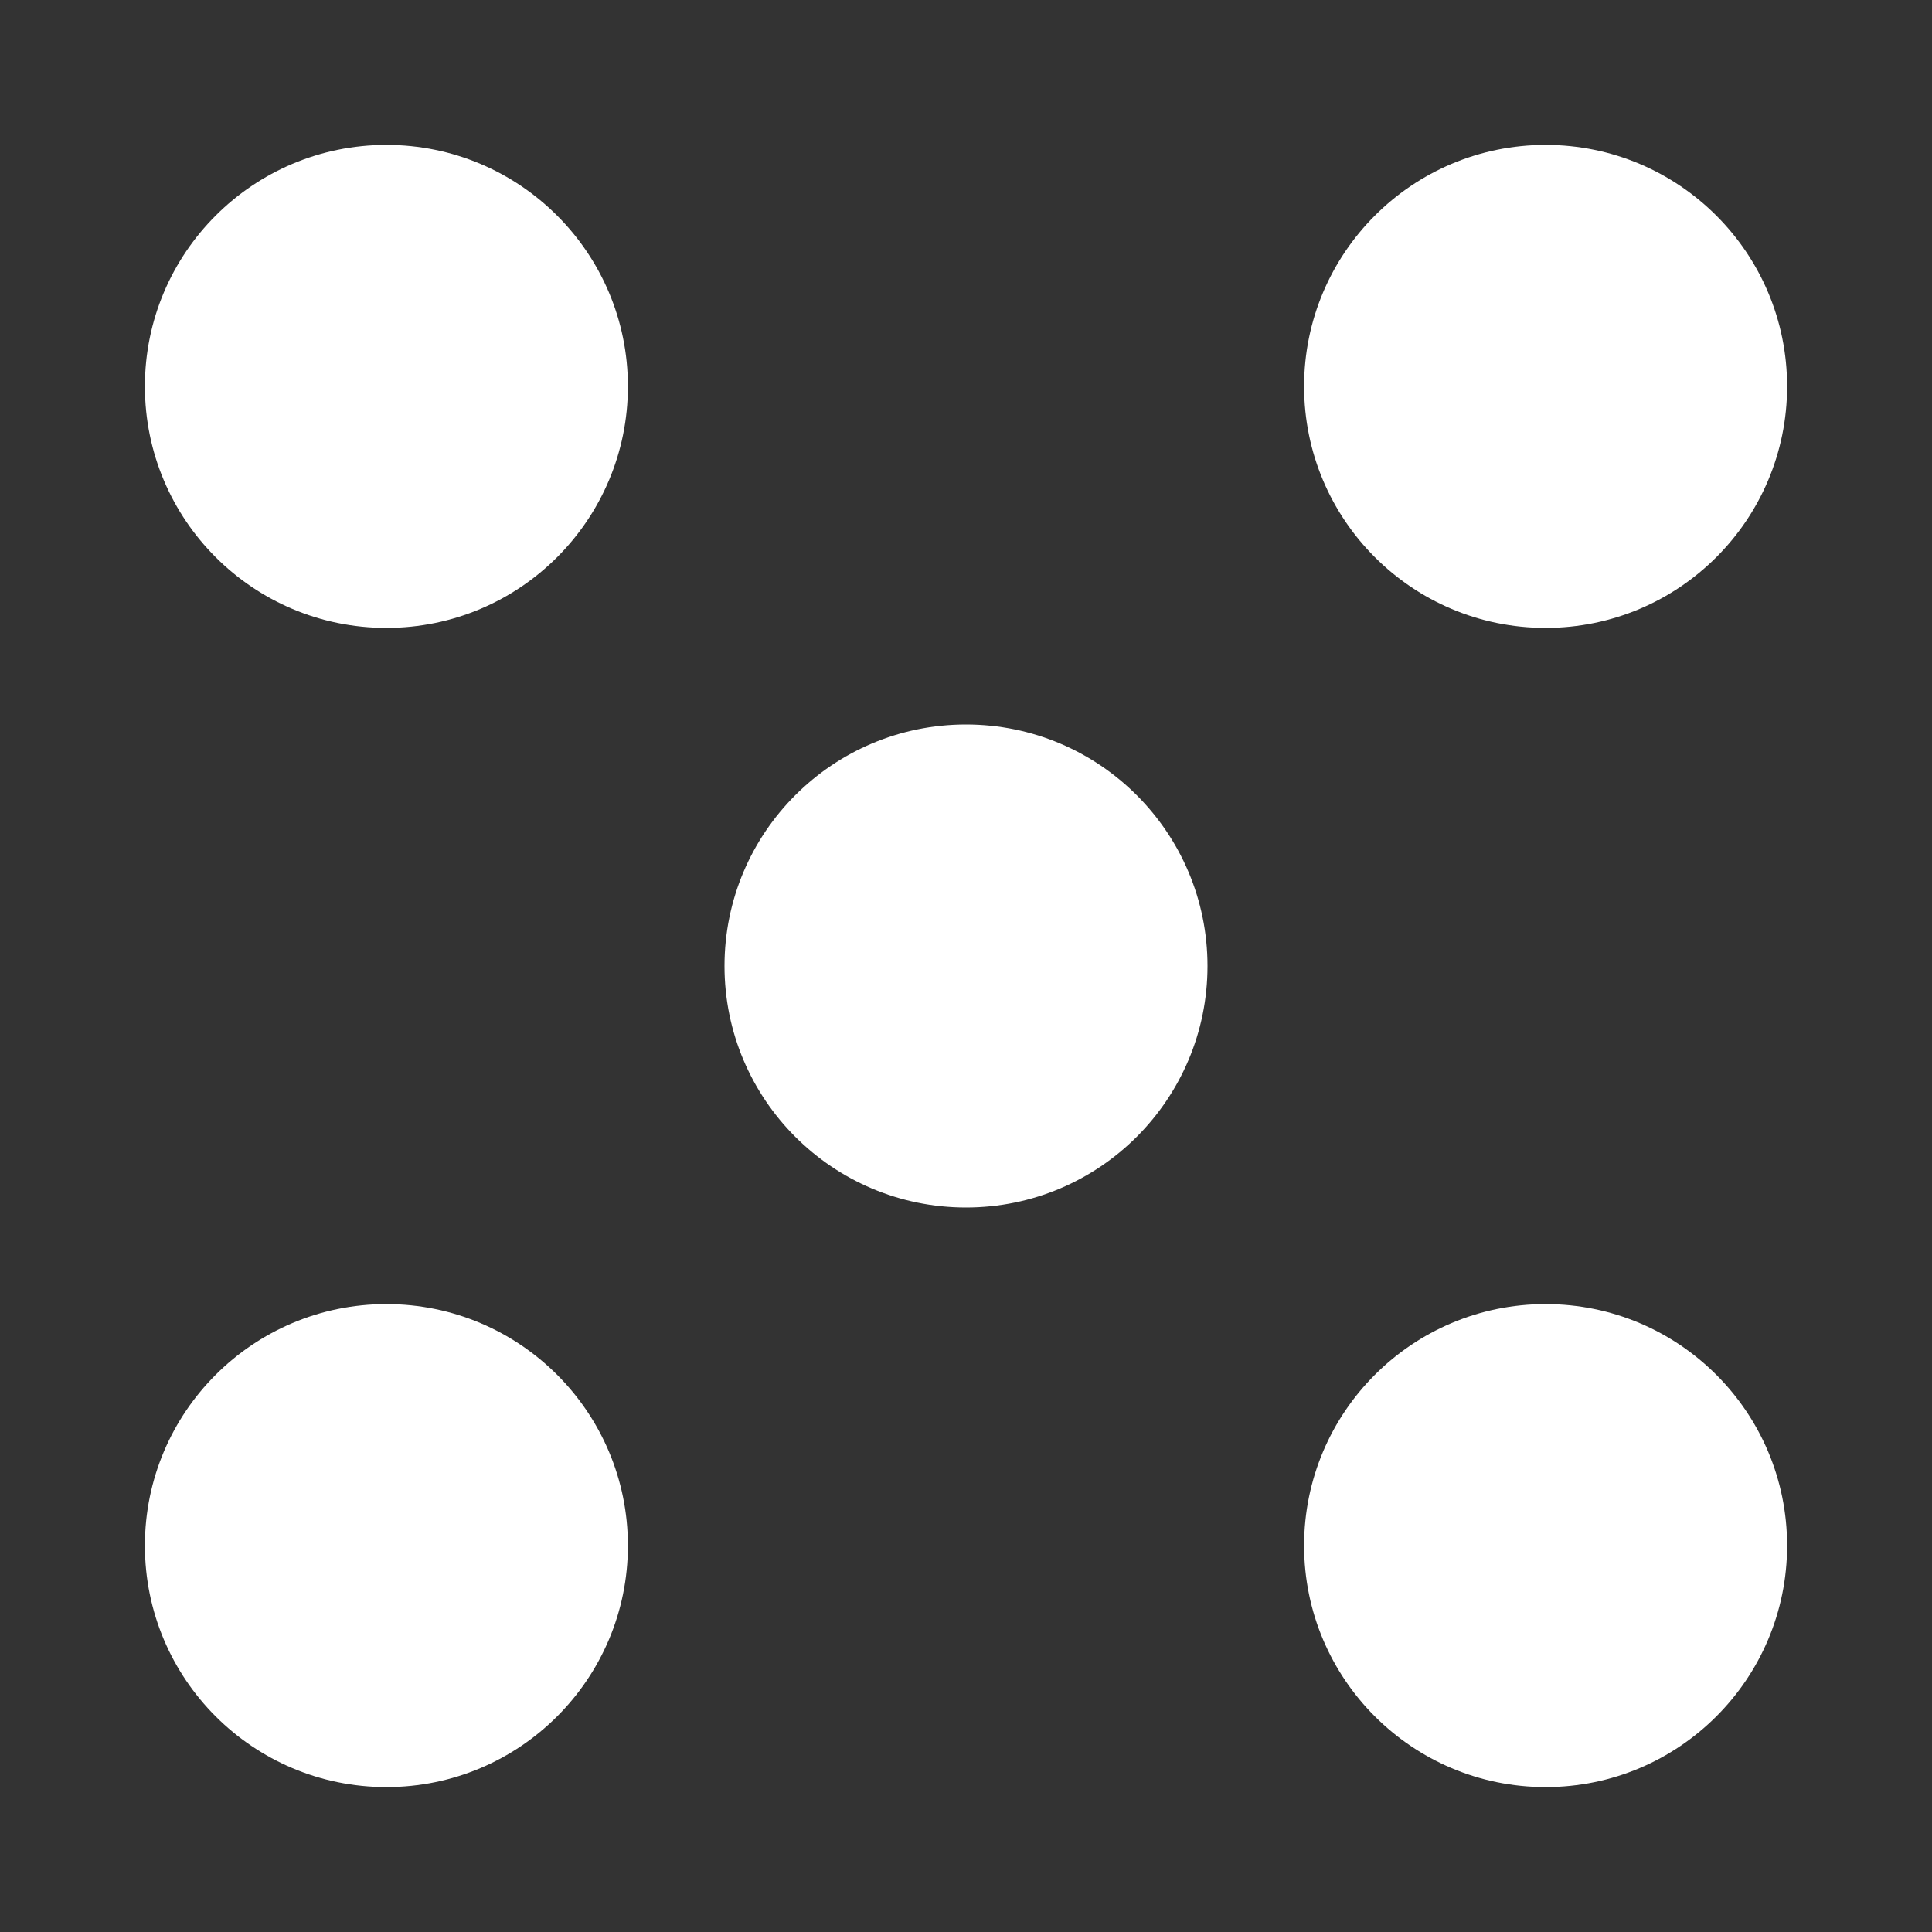 <?xml version="1.0" encoding="utf-8"?>
<svg xmlns="http://www.w3.org/2000/svg" version="1.1"
     width="40" height="40">
	<rect width="100%" height="100%" fill="#333333" stroke="none"/>
	<circle cx="8" cy="8" r="5" fill="#fff"/>
	<circle cx="32" cy="8" r="5" fill="#fff"/>
	<circle cx="20" cy="20" r="5" fill="#fff"/>
	<circle cx="32" cy="32" r="5" fill="#fff"/>
	<circle cx="8" cy="32" r="5" fill="#fff"/>
</svg>
